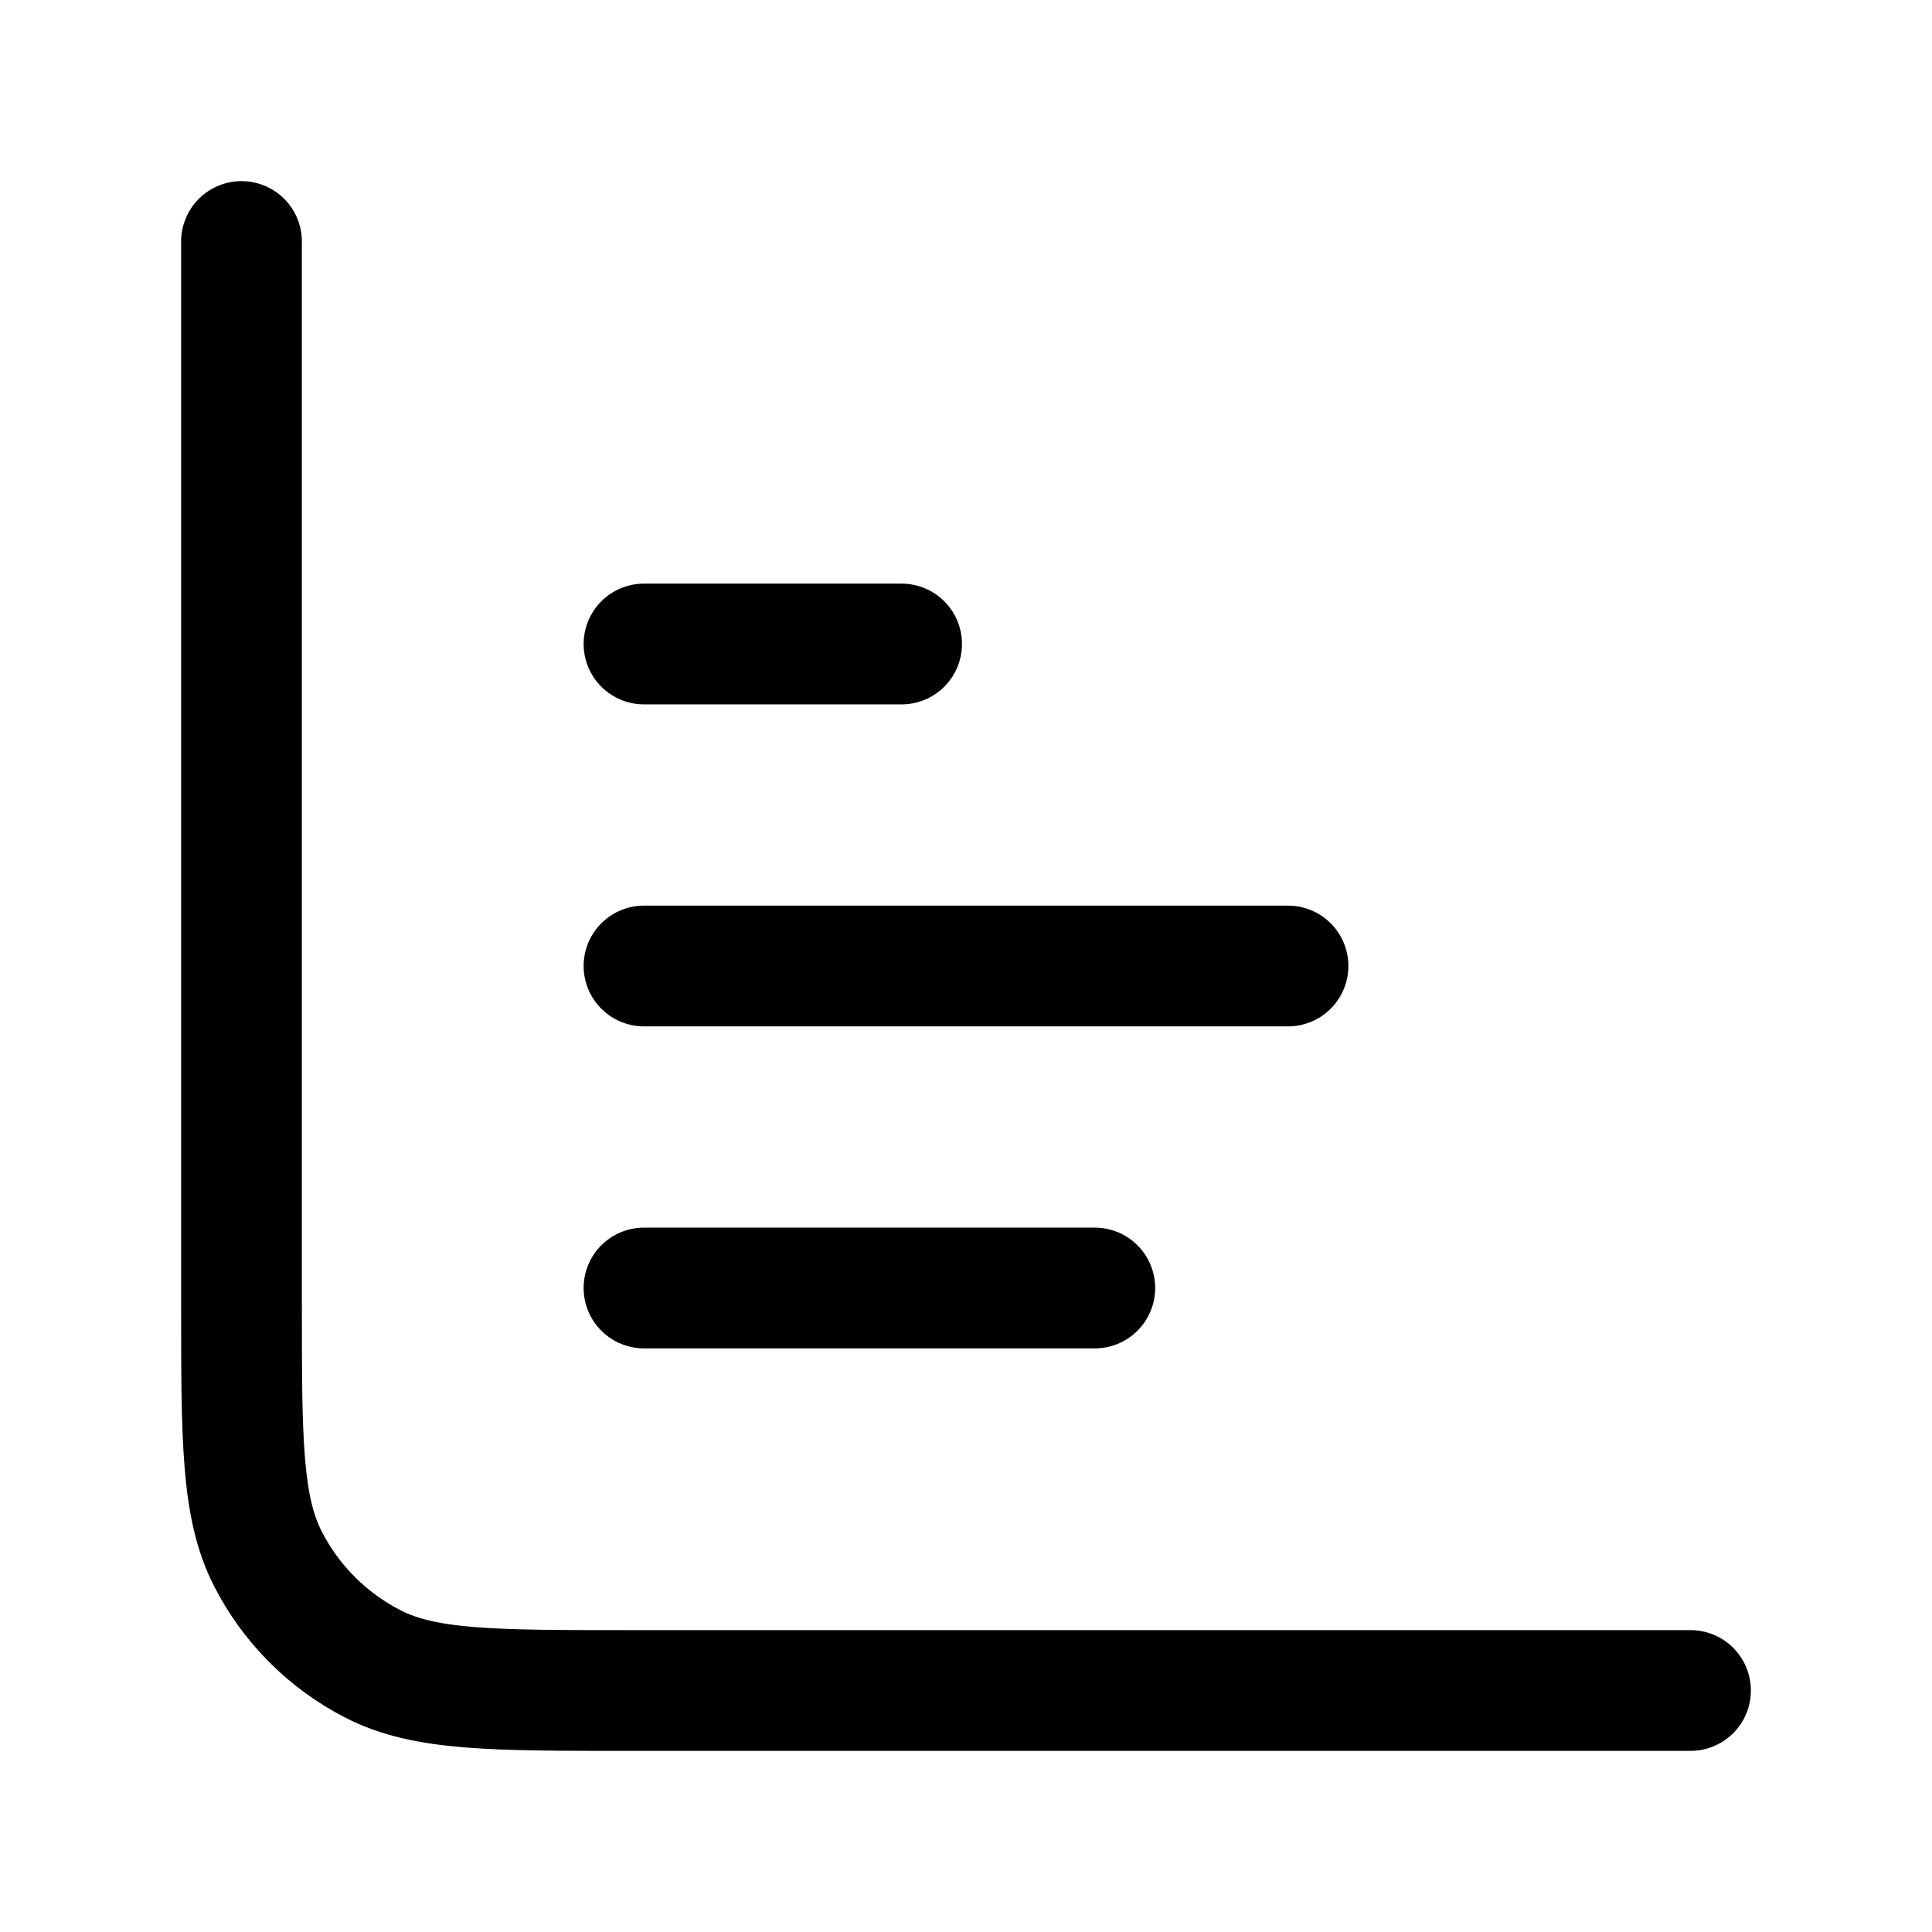 <svg width="24" height="24" viewBox="0 0 24 24" fill="none" xmlns="http://www.w3.org/2000/svg">
<path d="M21 21H7.8C6.12 21 5.28 21 4.638 20.673C4.074 20.385 3.615 19.927 3.327 19.362C3 18.72 3 17.88 3 16.2V3" stroke="black" stroke-width="1.5" stroke-linecap="round"/>
<path d="M8 16H13.6M8 12H16M8 8H11.2" stroke="black" stroke-width="1.5" stroke-linecap="round" stroke-linejoin="round"/>
</svg>
